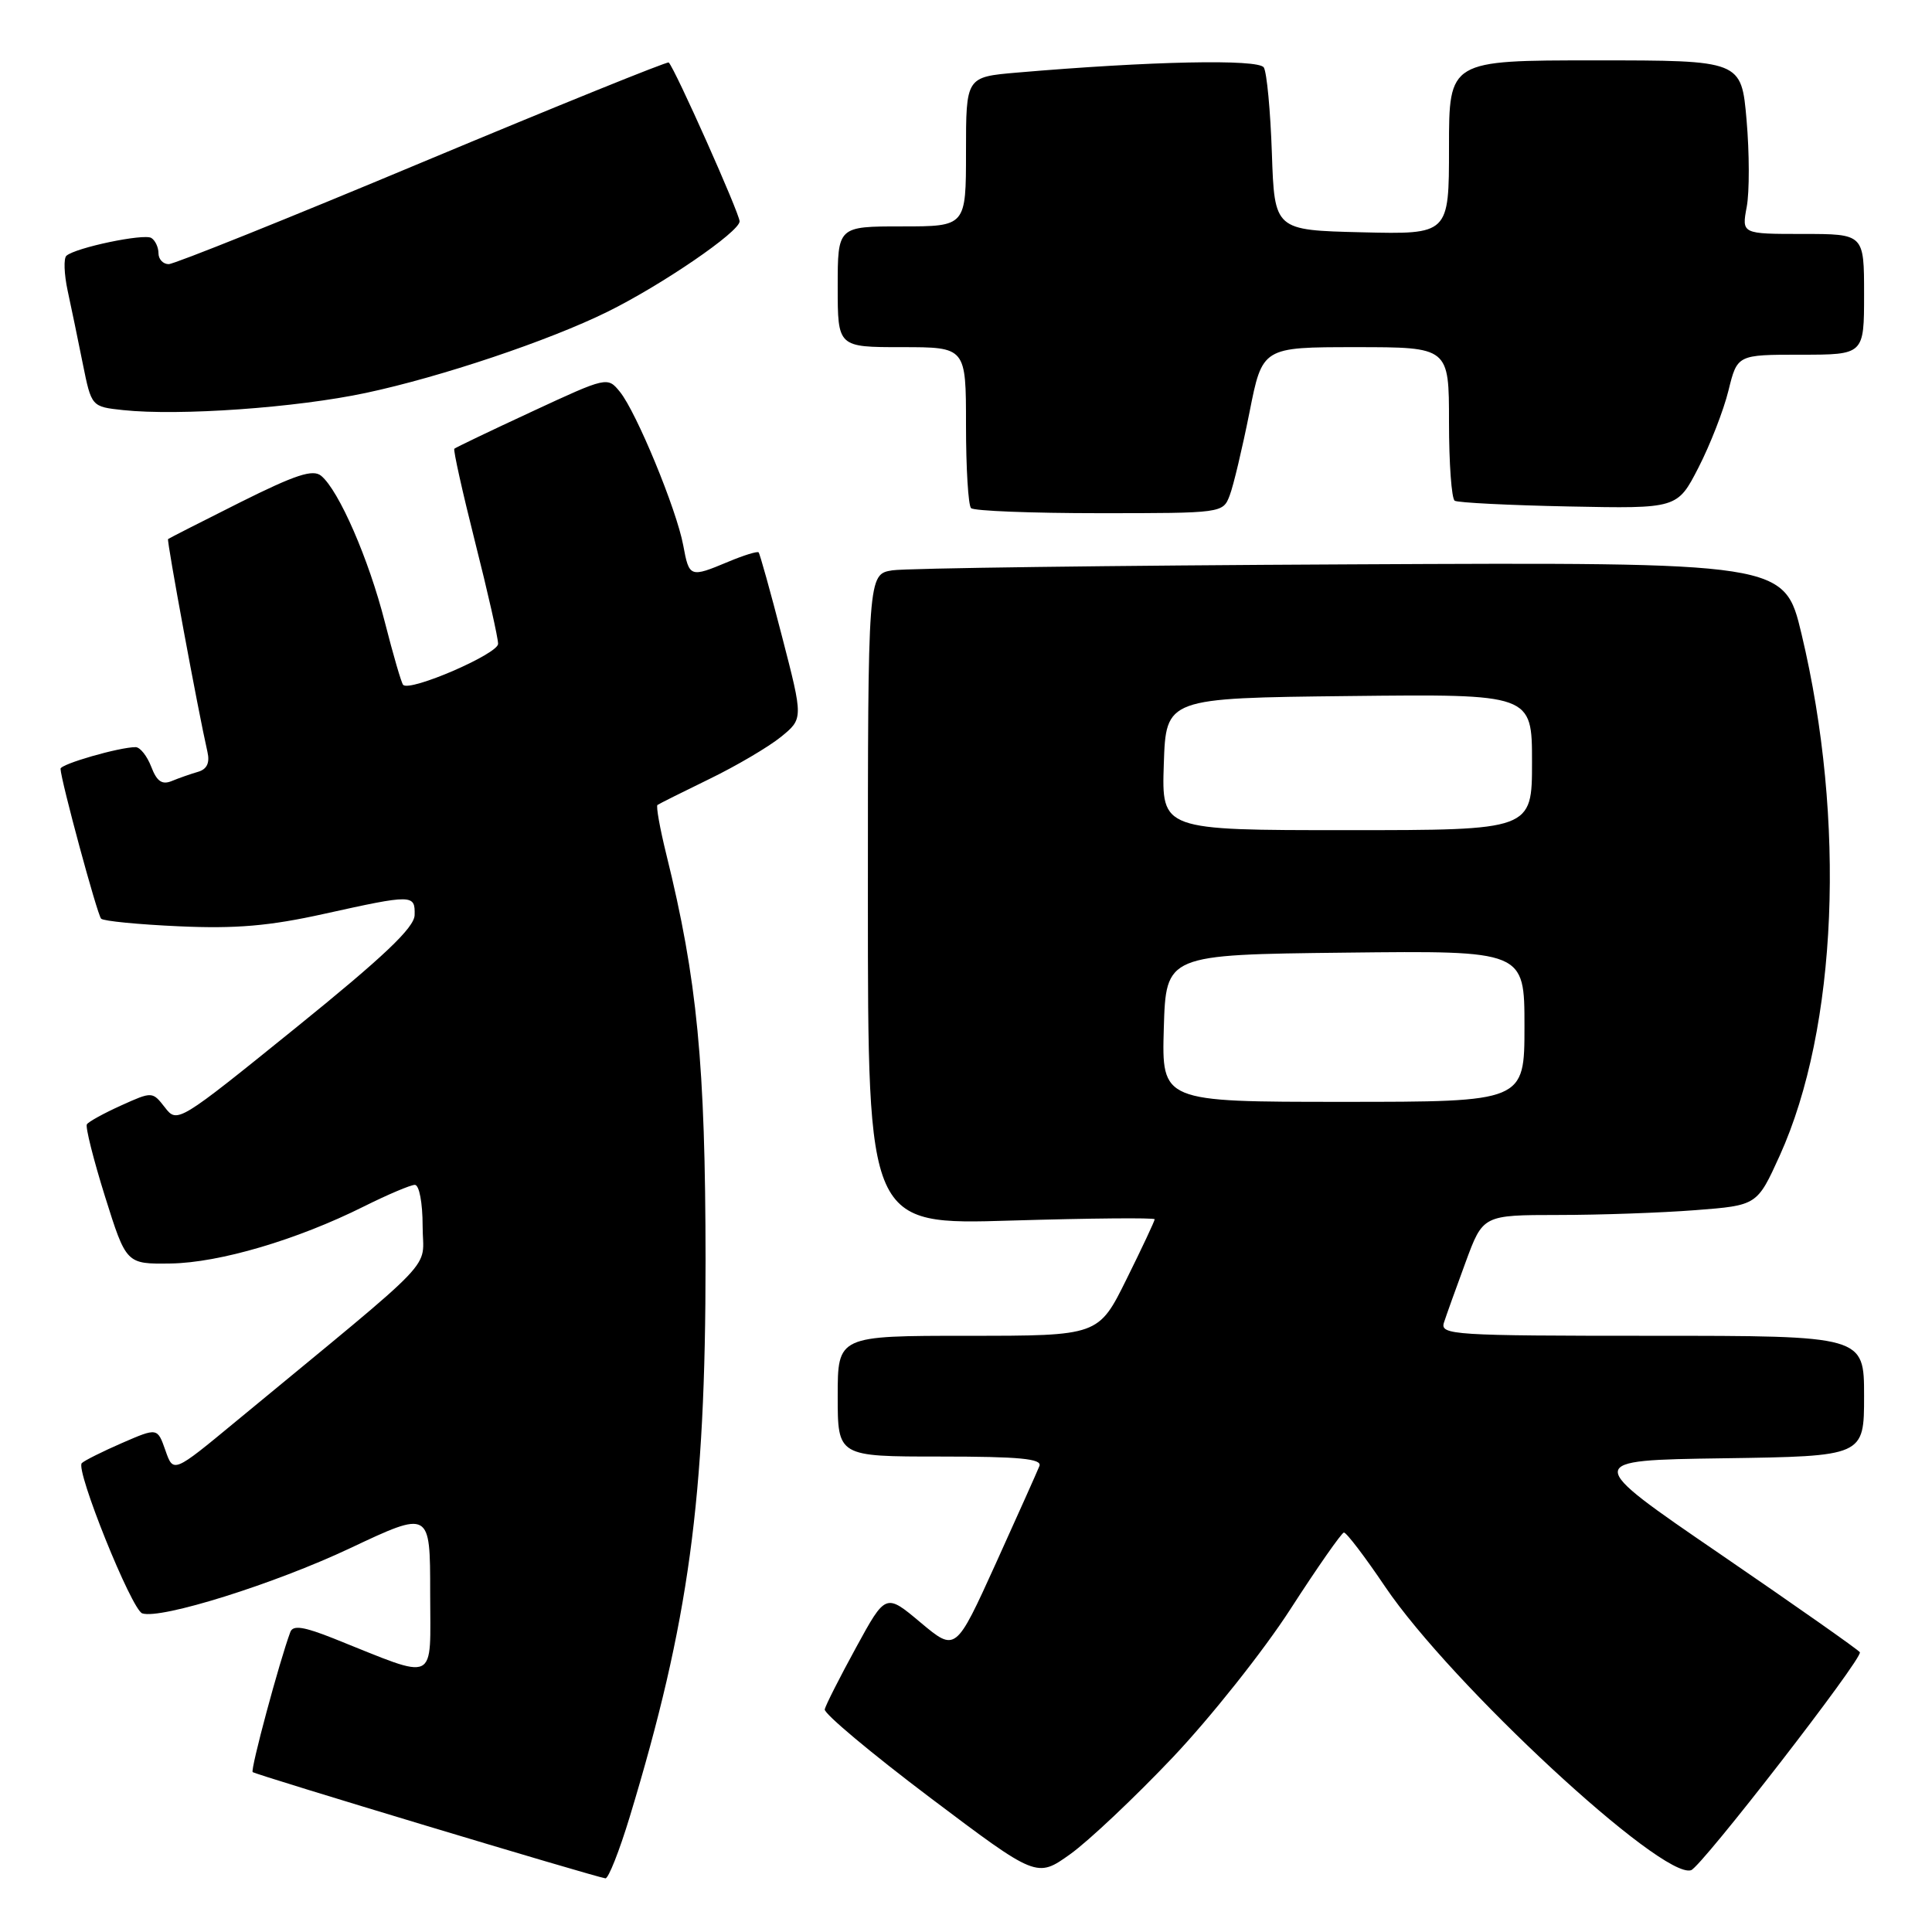 <?xml version="1.0" encoding="UTF-8" standalone="no"?>
<!DOCTYPE svg PUBLIC "-//W3C//DTD SVG 1.1//EN" "http://www.w3.org/Graphics/SVG/1.1/DTD/svg11.dtd" >
<svg xmlns="http://www.w3.org/2000/svg" xmlns:xlink="http://www.w3.org/1999/xlink" version="1.1" viewBox="0 0 256 256">
 <g >
 <path fill="currentColor"
d=" M 83.44 240.75 C 91.28 214.90 93.50 198.61 93.49 167.00 C 93.47 141.00 92.39 129.78 88.29 113.21 C 87.44 109.76 86.91 106.81 87.12 106.66 C 87.33 106.51 90.42 104.96 94.00 103.22 C 97.58 101.48 101.84 98.97 103.47 97.65 C 106.44 95.23 106.44 95.23 103.63 84.37 C 102.09 78.39 100.68 73.36 100.52 73.19 C 100.35 73.02 98.54 73.58 96.49 74.44 C 91.42 76.56 91.32 76.52 90.53 72.25 C 89.65 67.51 84.34 54.64 82.15 51.93 C 80.50 49.90 80.45 49.91 70.50 54.53 C 65.00 57.08 60.37 59.30 60.20 59.46 C 60.04 59.62 61.28 65.19 62.95 71.82 C 64.63 78.45 66.00 84.52 66.00 85.31 C 66.00 86.65 54.35 91.69 53.42 90.75 C 53.19 90.52 52.10 86.77 50.99 82.42 C 48.87 74.09 44.91 65.00 42.56 63.05 C 41.47 62.14 39.16 62.90 31.83 66.56 C 26.70 69.13 22.40 71.32 22.27 71.43 C 22.07 71.60 26.24 94.16 27.49 99.64 C 27.82 101.09 27.42 101.93 26.24 102.27 C 25.28 102.55 23.72 103.09 22.76 103.49 C 21.47 104.02 20.78 103.54 20.04 101.60 C 19.49 100.17 18.56 99.00 17.97 99.00 C 15.81 99.00 8.00 101.25 8.02 101.87 C 8.07 103.42 12.89 121.23 13.40 121.73 C 13.71 122.05 18.36 122.50 23.73 122.74 C 31.24 123.08 35.69 122.70 42.95 121.09 C 54.70 118.49 55.01 118.50 54.94 121.25 C 54.90 122.92 50.83 126.78 39.19 136.19 C 23.63 148.77 23.49 148.86 21.85 146.74 C 20.20 144.62 20.17 144.62 16.05 146.48 C 13.77 147.51 11.73 148.63 11.51 148.98 C 11.30 149.33 12.38 153.64 13.92 158.56 C 16.73 167.50 16.73 167.50 22.61 167.42 C 29.08 167.32 39.36 164.29 48.22 159.86 C 51.37 158.29 54.41 157.00 54.97 157.00 C 55.55 157.00 56.00 159.38 56.00 162.45 C 56.00 168.54 58.81 165.60 31.23 188.37 C 22.97 195.20 22.97 195.20 21.92 192.19 C 20.86 189.17 20.86 189.17 16.18 191.20 C 13.61 192.32 11.20 193.52 10.84 193.87 C 9.95 194.71 17.44 213.31 18.85 213.78 C 21.30 214.60 36.38 209.87 46.38 205.15 C 57.00 200.14 57.00 200.14 57.00 211.03 C 57.00 223.25 58.20 222.69 44.22 217.11 C 40.25 215.53 38.82 215.31 38.47 216.25 C 37.03 220.11 33.16 234.50 33.48 234.81 C 33.82 235.15 78.56 248.63 80.22 248.89 C 80.61 248.95 82.06 245.29 83.44 240.75 Z  M 155.38 232.88 C 160.39 227.59 167.43 218.74 171.00 213.20 C 174.57 207.67 177.76 203.11 178.07 203.07 C 178.39 203.03 180.85 206.26 183.54 210.25 C 192.25 223.14 220.24 249.09 224.08 247.81 C 225.46 247.35 246.89 219.69 246.44 218.93 C 246.26 218.62 237.93 212.77 227.94 205.93 C 209.77 193.50 209.77 193.50 228.39 193.23 C 247.00 192.96 247.00 192.96 247.00 184.98 C 247.00 177.00 247.00 177.00 218.88 177.00 C 192.56 177.00 190.80 176.89 191.33 175.25 C 191.64 174.29 192.93 170.69 194.20 167.25 C 196.50 161.00 196.50 161.00 206.50 160.99 C 212.00 160.99 220.18 160.70 224.67 160.35 C 232.83 159.72 232.83 159.72 235.83 153.11 C 243.47 136.22 244.62 108.75 238.71 84.00 C 236.44 74.50 236.44 74.50 178.97 74.78 C 147.36 74.93 120.04 75.29 118.25 75.57 C 115.00 76.09 115.00 76.09 115.00 119.20 C 115.00 162.31 115.00 162.31 134.00 161.73 C 144.45 161.42 153.00 161.34 153.00 161.56 C 153.00 161.78 151.33 165.35 149.28 169.48 C 145.56 177.00 145.56 177.00 128.28 177.00 C 111.00 177.00 111.00 177.00 111.00 185.00 C 111.00 193.00 111.00 193.00 124.61 193.00 C 135.09 193.00 138.10 193.29 137.73 194.25 C 137.46 194.94 134.85 200.76 131.94 207.19 C 126.63 218.88 126.63 218.88 121.99 215.00 C 117.36 211.11 117.36 211.11 113.43 218.31 C 111.27 222.26 109.40 225.95 109.28 226.50 C 109.16 227.05 115.43 232.30 123.22 238.18 C 137.38 248.85 137.38 248.85 141.82 245.68 C 144.26 243.93 150.36 238.17 155.38 232.88 Z  M 162.94 65.65 C 163.44 64.35 164.61 59.40 165.56 54.65 C 167.27 46.00 167.27 46.00 179.64 46.00 C 192.00 46.00 192.00 46.00 192.00 55.94 C 192.00 61.41 192.34 66.09 192.76 66.35 C 193.18 66.61 199.99 66.95 207.89 67.11 C 222.26 67.40 222.26 67.40 225.06 61.95 C 226.60 58.95 228.39 54.36 229.03 51.75 C 230.20 47.00 230.20 47.00 238.60 47.00 C 247.00 47.00 247.00 47.00 247.00 39.00 C 247.00 31.00 247.00 31.00 238.89 31.00 C 230.78 31.00 230.78 31.00 231.45 27.41 C 231.82 25.44 231.81 20.27 231.43 15.91 C 230.74 8.00 230.74 8.00 211.37 8.00 C 192.00 8.00 192.00 8.00 192.00 19.53 C 192.00 31.06 192.00 31.06 180.44 30.78 C 168.88 30.50 168.88 30.50 168.53 20.30 C 168.34 14.69 167.86 9.58 167.46 8.94 C 166.76 7.80 152.45 8.10 134.75 9.62 C 128.00 10.20 128.00 10.20 128.00 20.10 C 128.00 30.00 128.00 30.00 119.50 30.00 C 111.00 30.00 111.00 30.00 111.00 38.00 C 111.00 46.00 111.00 46.00 119.50 46.00 C 128.00 46.00 128.00 46.00 128.00 56.33 C 128.00 62.02 128.30 66.97 128.67 67.33 C 129.03 67.70 136.69 68.00 145.69 68.00 C 161.95 68.00 162.05 67.99 162.94 65.65 Z  M 48.50 52.06 C 58.41 49.95 72.74 45.14 80.50 41.31 C 87.73 37.74 98.00 30.71 98.00 29.33 C 98.00 28.29 89.45 9.11 88.61 8.28 C 88.44 8.11 73.77 14.05 56.00 21.48 C 38.24 28.92 23.09 35.00 22.35 35.00 C 21.61 35.00 21.00 34.35 21.00 33.56 C 21.00 32.77 20.57 31.85 20.05 31.53 C 19.06 30.92 10.02 32.81 8.80 33.89 C 8.42 34.22 8.49 36.30 8.96 38.50 C 9.44 40.70 10.34 45.06 10.97 48.20 C 12.12 53.89 12.12 53.89 16.31 54.34 C 23.74 55.13 39.26 54.03 48.50 52.06 Z  M 154.21 136.25 C 154.50 126.50 154.50 126.50 178.25 126.23 C 202.00 125.96 202.00 125.96 202.00 135.98 C 202.00 146.00 202.00 146.00 177.96 146.00 C 153.93 146.00 153.93 146.00 154.21 136.25 Z  M 154.21 101.25 C 154.50 92.50 154.50 92.50 178.75 92.23 C 203.00 91.96 203.00 91.96 203.00 100.98 C 203.00 110.00 203.00 110.00 178.46 110.00 C 153.92 110.00 153.92 110.00 154.21 101.25 Z "/>
</g>
</svg>